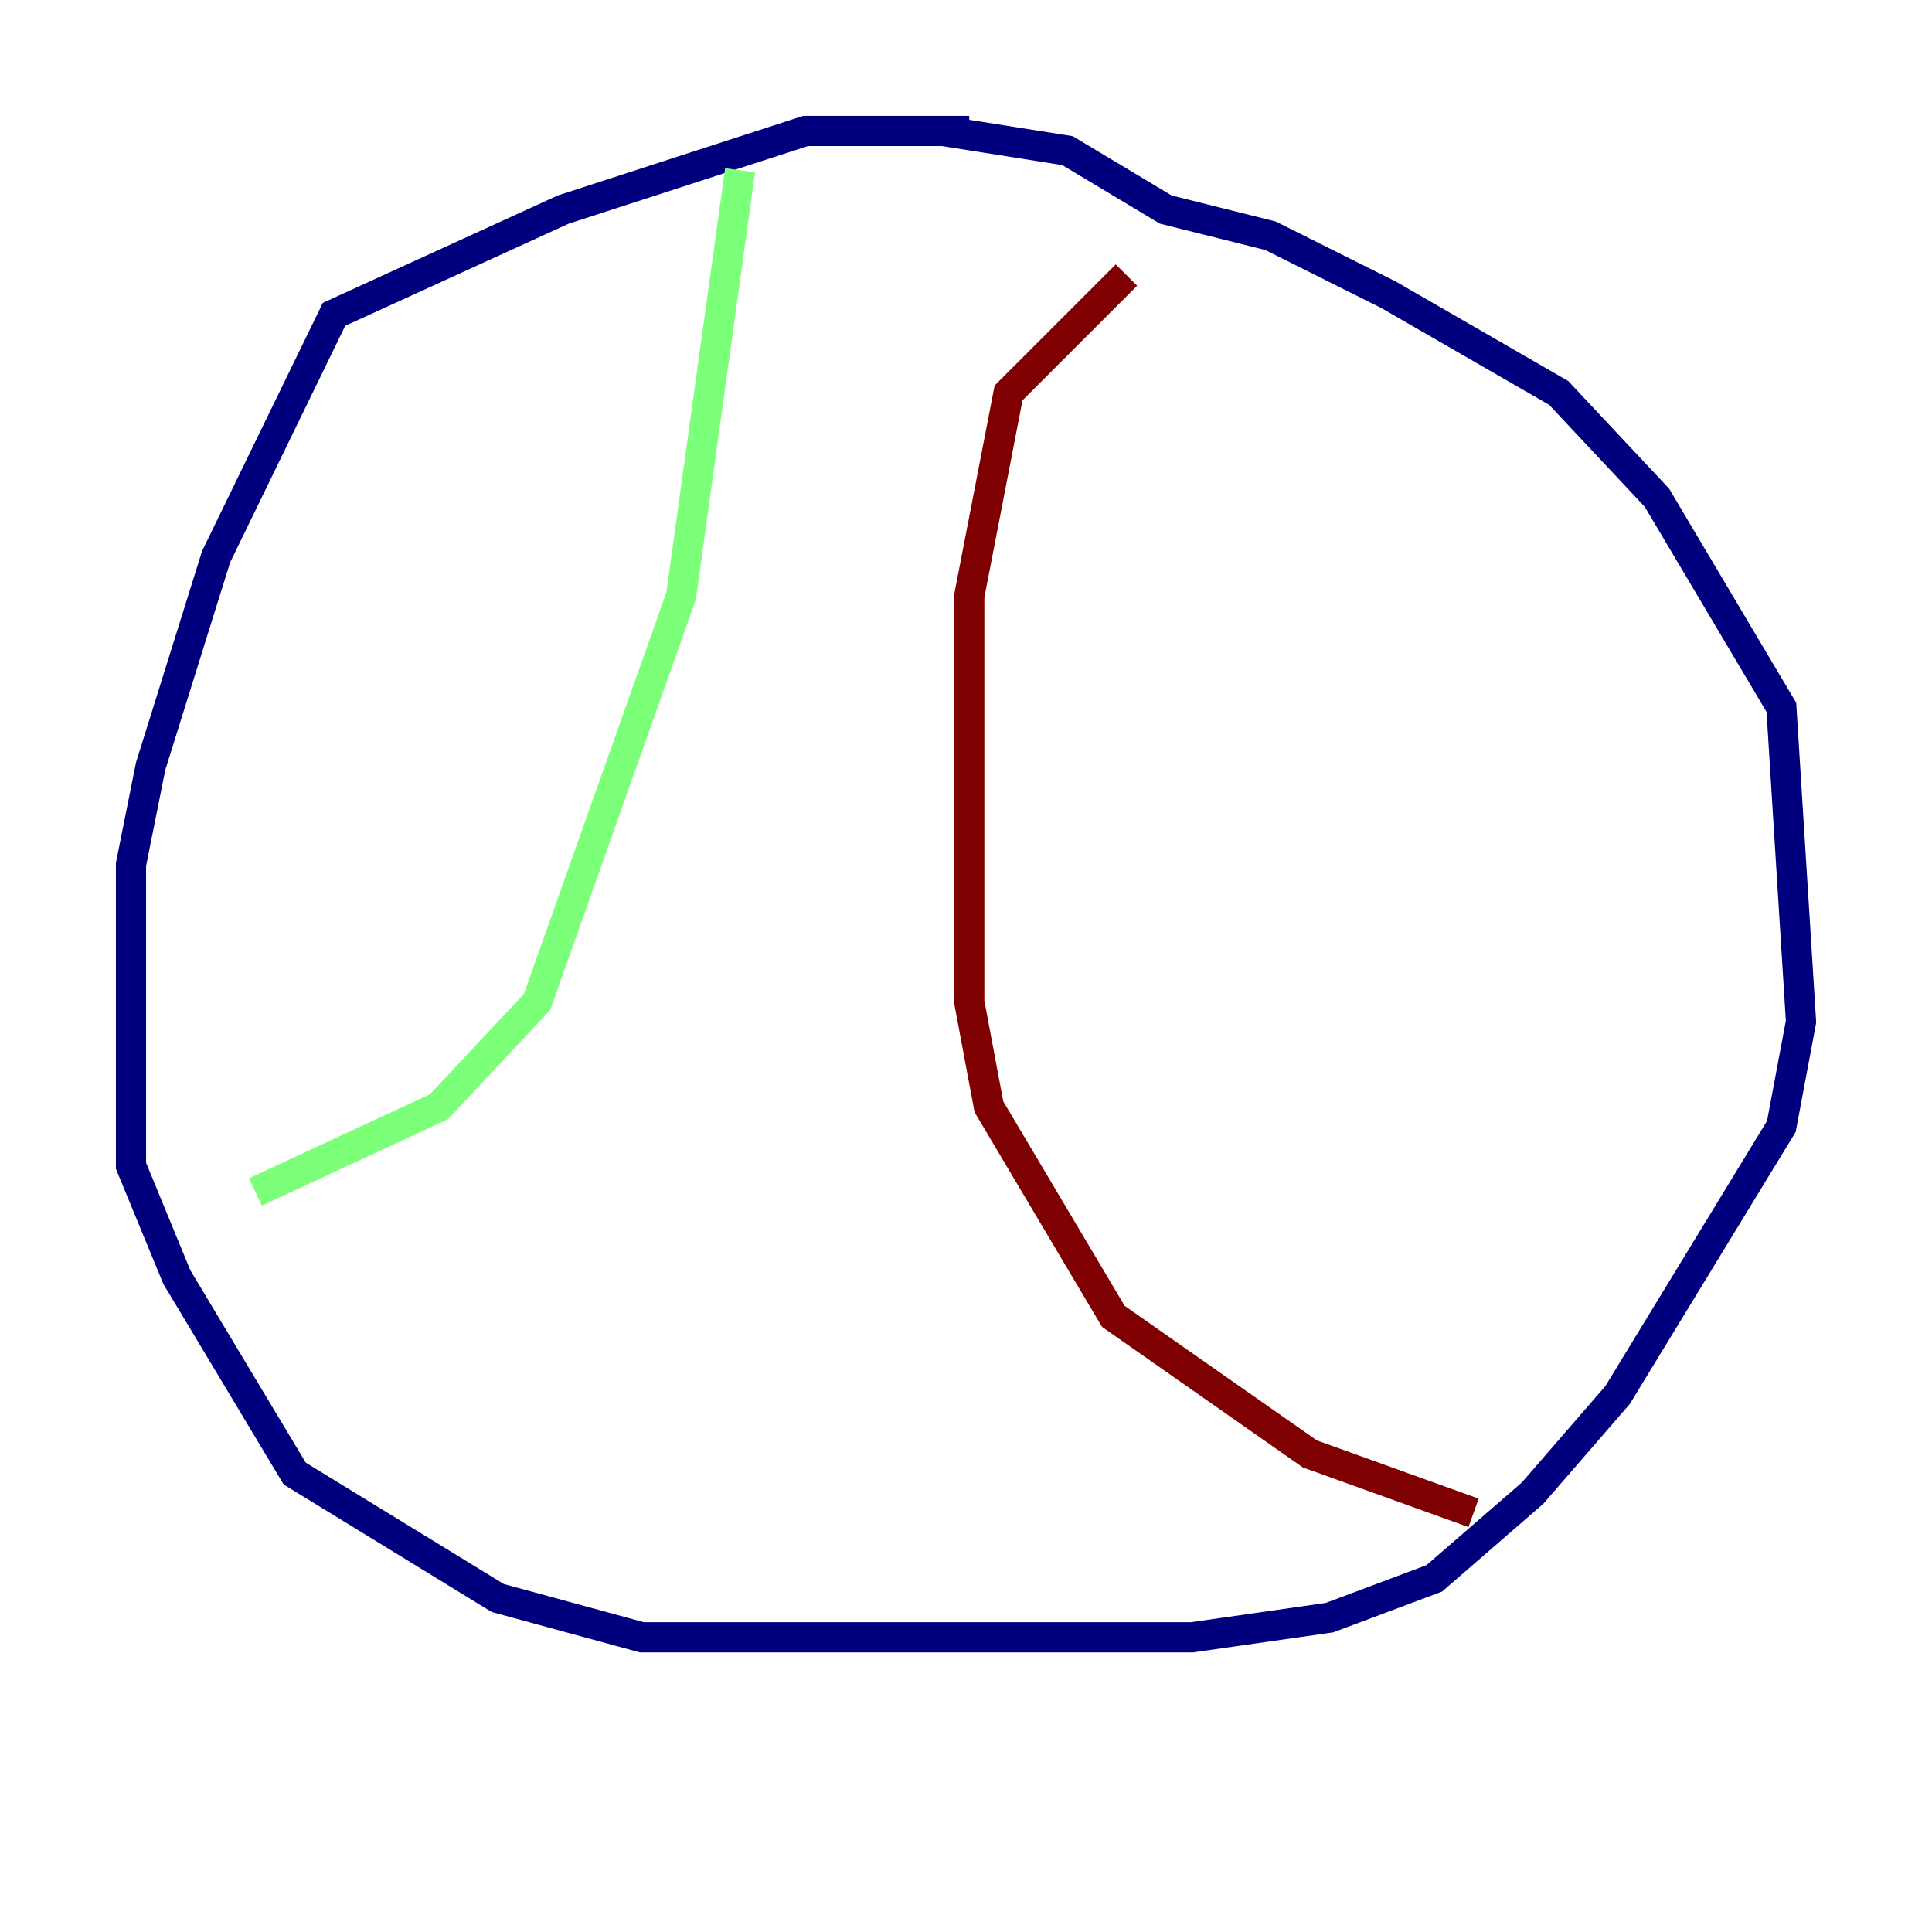 <?xml version="1.0" encoding="utf-8" ?>
<svg baseProfile="tiny" height="128" version="1.2" viewBox="0,0,128,128" width="128" xmlns="http://www.w3.org/2000/svg" xmlns:ev="http://www.w3.org/2001/xml-events" xmlns:xlink="http://www.w3.org/1999/xlink"><defs /><polyline fill="none" points="64.217,8.678 53.37,8.678 37.315,13.885 22.129,20.827 14.319,36.881 9.98,50.766 8.678,57.275 8.678,77.234 11.715,84.61 19.525,97.627 32.976,105.871 42.522,108.475 78.969,108.475 88.081,107.173 95.024,104.57 101.532,98.929 107.173,92.42 118.02,74.63 119.322,67.688 118.02,46.861 109.776,32.976 103.268,26.034 91.986,19.525 84.176,15.62 77.234,13.885 70.725,9.98 62.481,8.678" stroke="#00007f" stroke-width="2" /><polyline fill="none" points="49.031,11.281 45.125,39.485 35.58,66.386 29.071,73.329 16.922,78.969" stroke="#7cff79" stroke-width="2" /><polyline fill="none" points="74.63,18.224 66.82,26.034 64.217,39.485 64.217,66.386 65.519,73.329 73.763,87.214 86.78,96.325 97.627,100.231" stroke="#7f0000" stroke-width="2" /></svg>